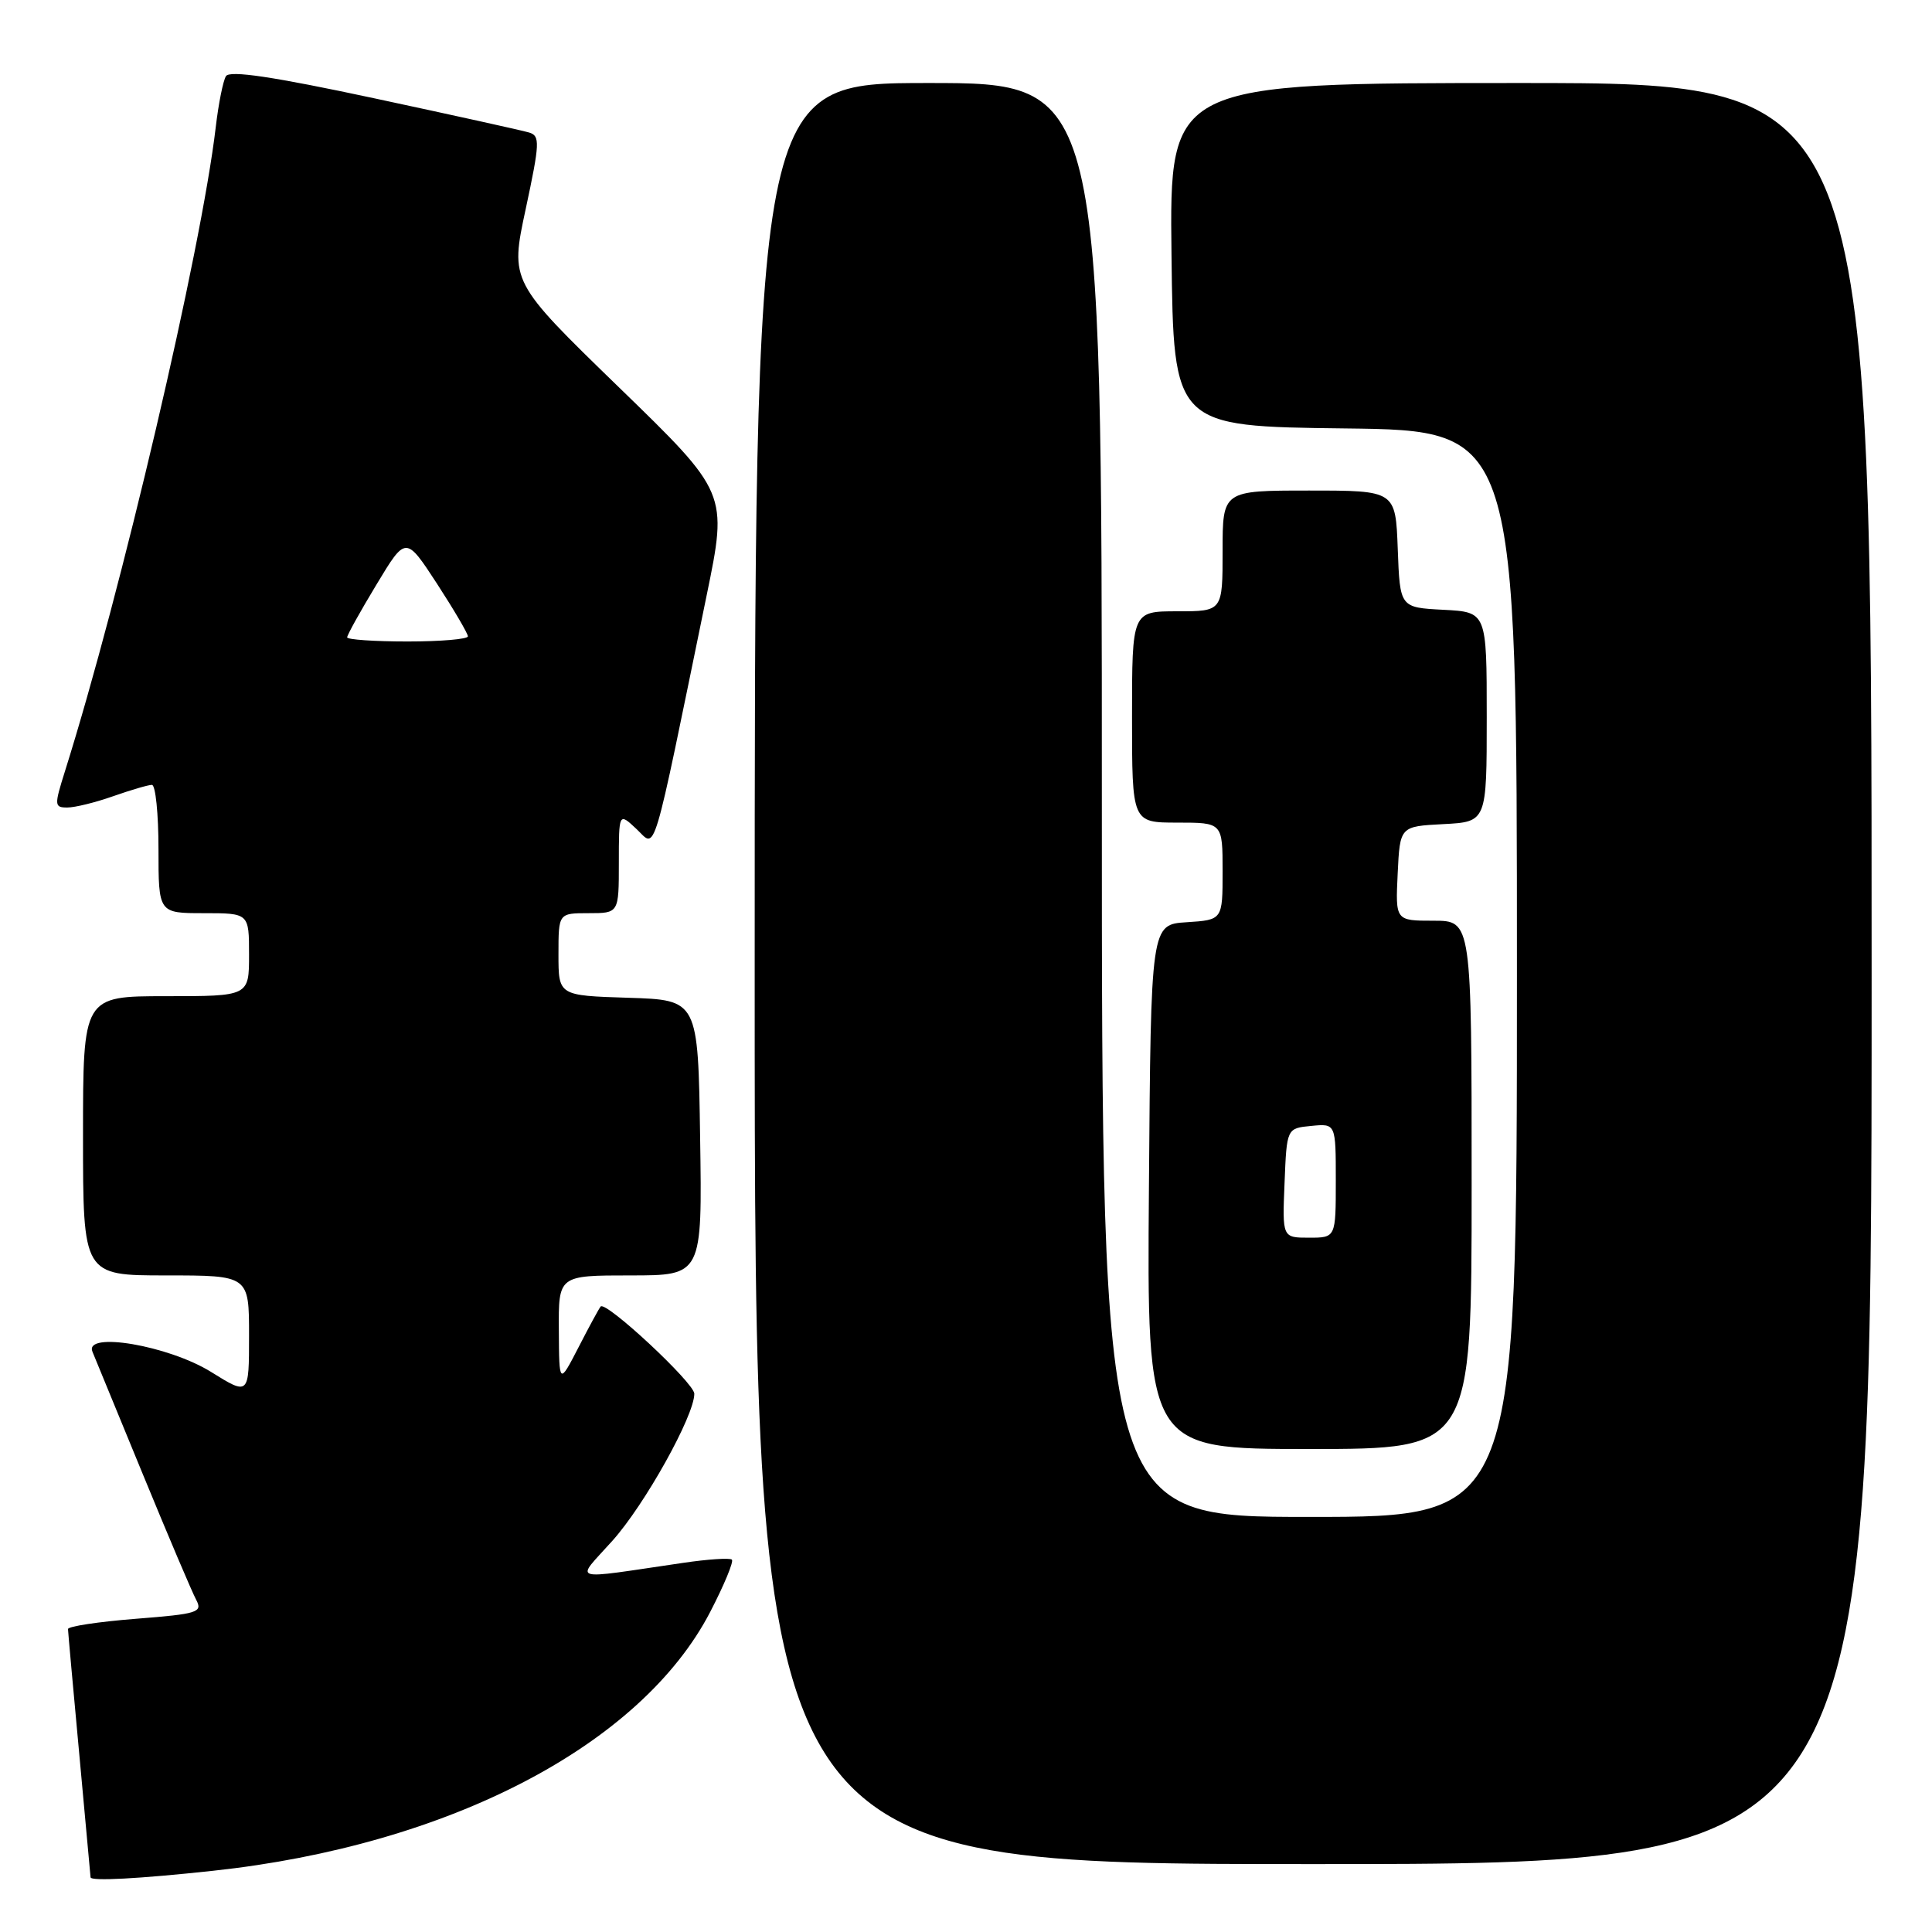 <?xml version="1.0" encoding="UTF-8" standalone="no"?>
<!DOCTYPE svg PUBLIC "-//W3C//DTD SVG 1.1//EN" "http://www.w3.org/Graphics/SVG/1.1/DTD/svg11.dtd" >
<svg xmlns="http://www.w3.org/2000/svg" xmlns:xlink="http://www.w3.org/1999/xlink" version="1.1" viewBox="0 0 256 256">
 <g >
 <path fill="currentColor"
d=" M 28.21 247.89 C 59.46 244.53 84.94 231.26 94.11 213.58 C 95.95 210.03 97.24 206.92 96.98 206.66 C 96.72 206.41 93.80 206.60 90.50 207.09 C 75.11 209.34 76.20 209.68 81.13 204.18 C 85.43 199.39 92.00 187.60 92.00 184.68 C 92.00 183.25 80.28 172.34 79.59 173.12 C 79.40 173.33 78.08 175.75 76.67 178.50 C 74.09 183.50 74.09 183.50 74.05 176.25 C 74.00 169.00 74.00 169.00 83.52 169.00 C 93.05 169.00 93.05 169.00 92.77 150.75 C 92.50 132.50 92.50 132.50 83.25 132.21 C 74.00 131.92 74.00 131.92 74.00 126.46 C 74.00 121.00 74.00 121.00 78.00 121.00 C 82.00 121.00 82.00 121.00 82.00 114.33 C 82.00 107.65 82.00 107.65 84.35 109.86 C 87.00 112.35 86.26 114.79 93.63 78.91 C 96.43 65.31 96.43 65.31 82.01 51.32 C 67.59 37.32 67.59 37.32 69.66 27.69 C 71.53 18.94 71.58 18.00 70.11 17.56 C 69.23 17.29 59.98 15.25 49.57 13.02 C 36.16 10.15 30.43 9.30 29.94 10.09 C 29.56 10.71 28.95 13.74 28.59 16.83 C 26.66 33.28 16.07 78.48 8.59 102.25 C 7.18 106.73 7.20 107.00 8.92 107.00 C 9.93 107.00 12.66 106.33 15.00 105.50 C 17.34 104.68 19.64 104.00 20.13 104.00 C 20.61 104.00 21.00 107.83 21.00 112.50 C 21.00 121.00 21.00 121.00 27.00 121.00 C 33.00 121.00 33.00 121.00 33.00 126.50 C 33.00 132.00 33.00 132.00 22.00 132.00 C 11.00 132.00 11.00 132.00 11.00 150.50 C 11.00 169.00 11.00 169.00 22.00 169.00 C 33.00 169.00 33.00 169.00 33.00 176.96 C 33.00 184.92 33.00 184.92 27.97 181.79 C 22.34 178.29 11.12 176.38 12.25 179.11 C 12.57 179.88 15.57 187.17 18.92 195.33 C 22.27 203.48 25.45 210.97 25.99 211.97 C 26.88 213.65 26.24 213.85 17.98 214.50 C 13.04 214.89 9.01 215.50 9.01 215.86 C 9.02 216.21 9.69 223.70 10.51 232.50 C 11.32 241.30 11.99 248.61 12.00 248.75 C 12.00 249.29 18.38 248.95 28.21 247.89 Z  M 248.00 129.00 C 248.00 11.00 248.00 11.00 201.48 11.00 C 154.96 11.00 154.96 11.00 155.23 33.75 C 155.50 56.50 155.50 56.50 178.25 56.77 C 201.00 57.04 201.00 57.04 201.00 129.02 C 201.00 201.00 201.00 201.00 173.50 201.00 C 146.00 201.00 146.00 201.00 146.00 106.00 C 146.00 11.00 146.00 11.00 123.00 11.00 C 100.00 11.00 100.00 11.00 100.00 129.00 C 100.00 247.00 100.00 247.00 174.00 247.00 C 248.00 247.00 248.00 247.00 248.00 129.00 Z  M 195.00 157.00 C 195.00 122.00 195.00 122.00 189.95 122.00 C 184.90 122.00 184.90 122.00 185.20 115.75 C 185.50 109.50 185.50 109.50 191.25 109.20 C 197.00 108.90 197.00 108.90 197.00 95.00 C 197.00 81.10 197.00 81.10 191.25 80.80 C 185.50 80.50 185.50 80.50 185.21 72.75 C 184.92 65.00 184.92 65.00 173.46 65.00 C 162.00 65.00 162.00 65.00 162.00 73.00 C 162.00 81.00 162.00 81.00 156.00 81.00 C 150.00 81.00 150.00 81.00 150.00 95.00 C 150.00 109.00 150.00 109.00 156.00 109.00 C 162.00 109.00 162.00 109.00 162.00 115.45 C 162.00 121.89 162.00 121.89 157.25 122.20 C 152.50 122.50 152.50 122.50 152.24 157.25 C 151.97 192.00 151.97 192.00 173.49 192.00 C 195.00 192.00 195.00 192.00 195.00 157.00 Z  M 46.00 84.45 C 46.00 84.14 47.75 80.99 49.89 77.45 C 53.77 71.01 53.77 71.01 57.89 77.32 C 60.15 80.80 62.00 83.95 62.00 84.32 C 62.00 84.69 58.40 85.00 54.00 85.00 C 49.60 85.00 46.00 84.75 46.00 84.45 Z  M 170.21 156.75 C 170.50 149.50 170.50 149.50 173.75 149.19 C 177.00 148.87 177.00 148.87 177.00 156.44 C 177.00 164.00 177.00 164.00 173.46 164.00 C 169.91 164.00 169.91 164.00 170.21 156.75 Z "/>
</g>
</svg>
